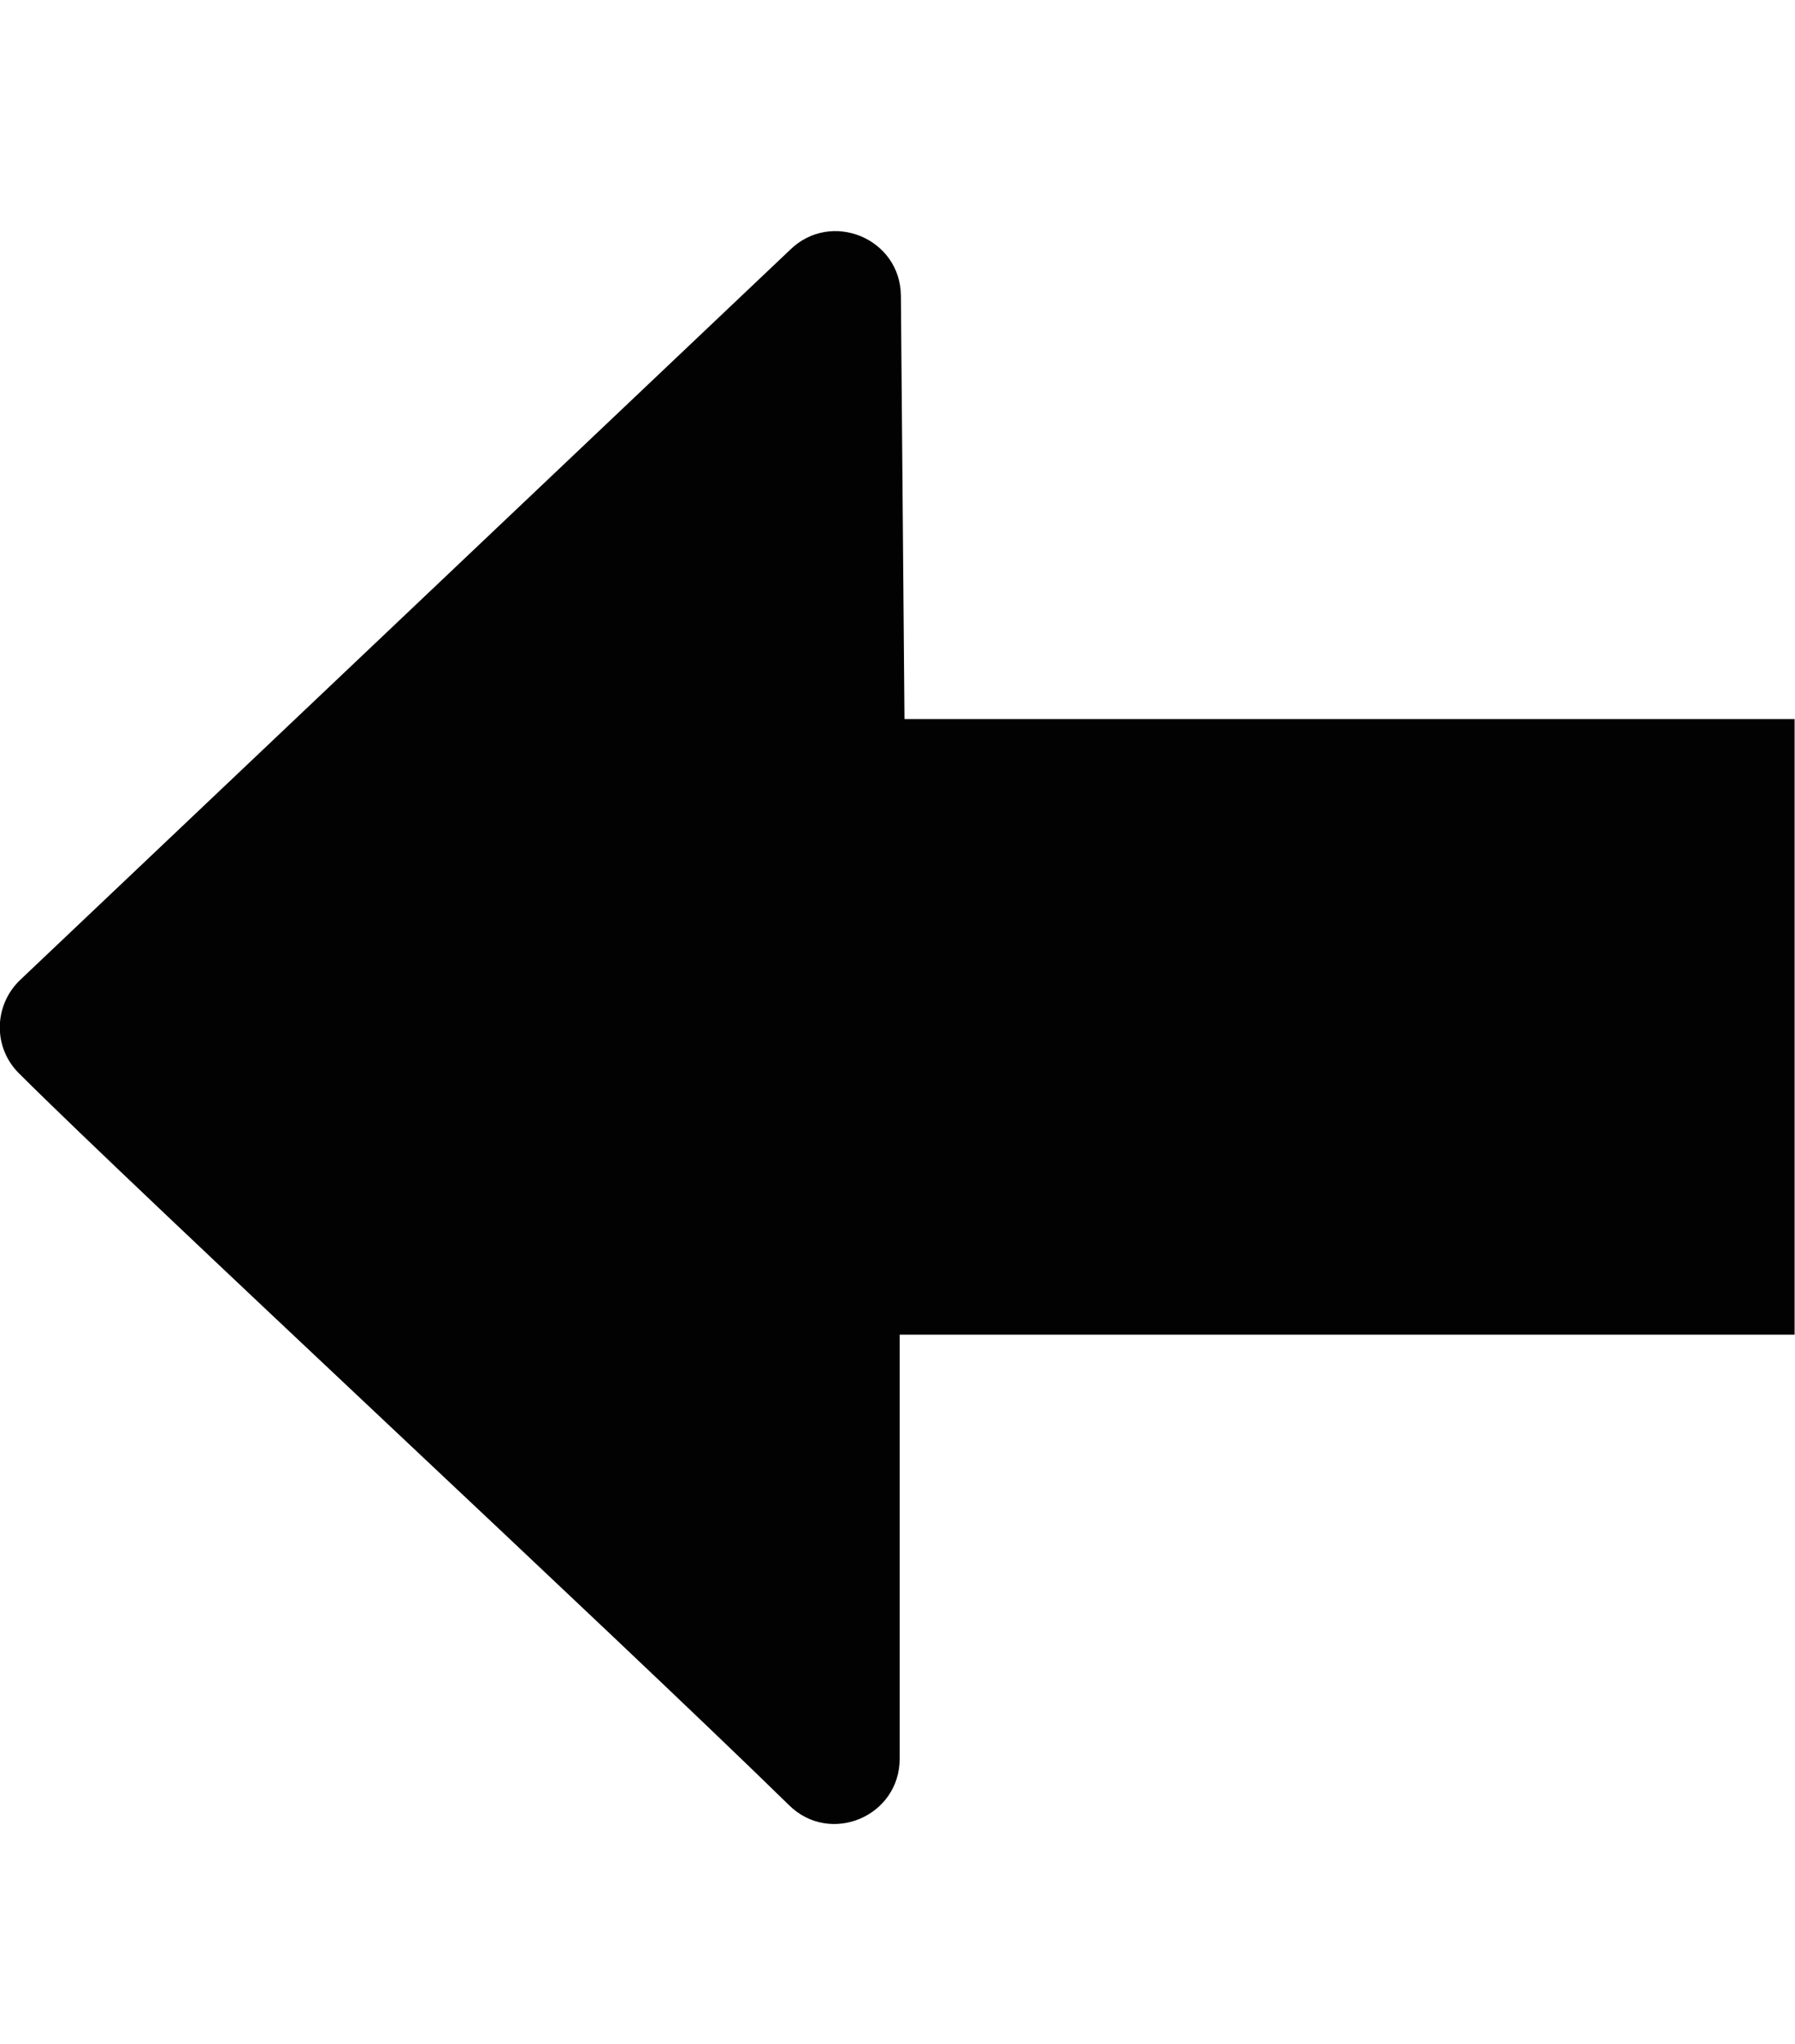 <?xml version="1.0" encoding="utf-8"?>
<!-- Generator: Adobe Illustrator 19.0.0, SVG Export Plug-In . SVG Version: 6.00 Build 0)  -->
<svg version="1.1" id="Layer_1" xmlns="http://www.w3.org/2000/svg" xmlns:xlink="http://www.w3.org/1999/xlink" x="0px" y="0px"
	 viewBox="76.2 0 449.9 512" style="enable-background:new 76.2 0 449.9 512;" xml:space="preserve">
<style type="text/css">
	.st0{fill:#030202;}
</style>
<g>
	<path class="st0" d="M302.9,180.1l-0.9-106c-0.1-14.4-17.5-21.6-27.8-11.5L81,245.7c-6.4,6.4-6.5,16.7-0.1,23.1
		c31.4,31.3,148,139.3,193.1,183.4c10.3,10.1,27.7,2.8,27.7-11.7V334.3H526V180.1H302.9z"/>
</g>
</svg>
